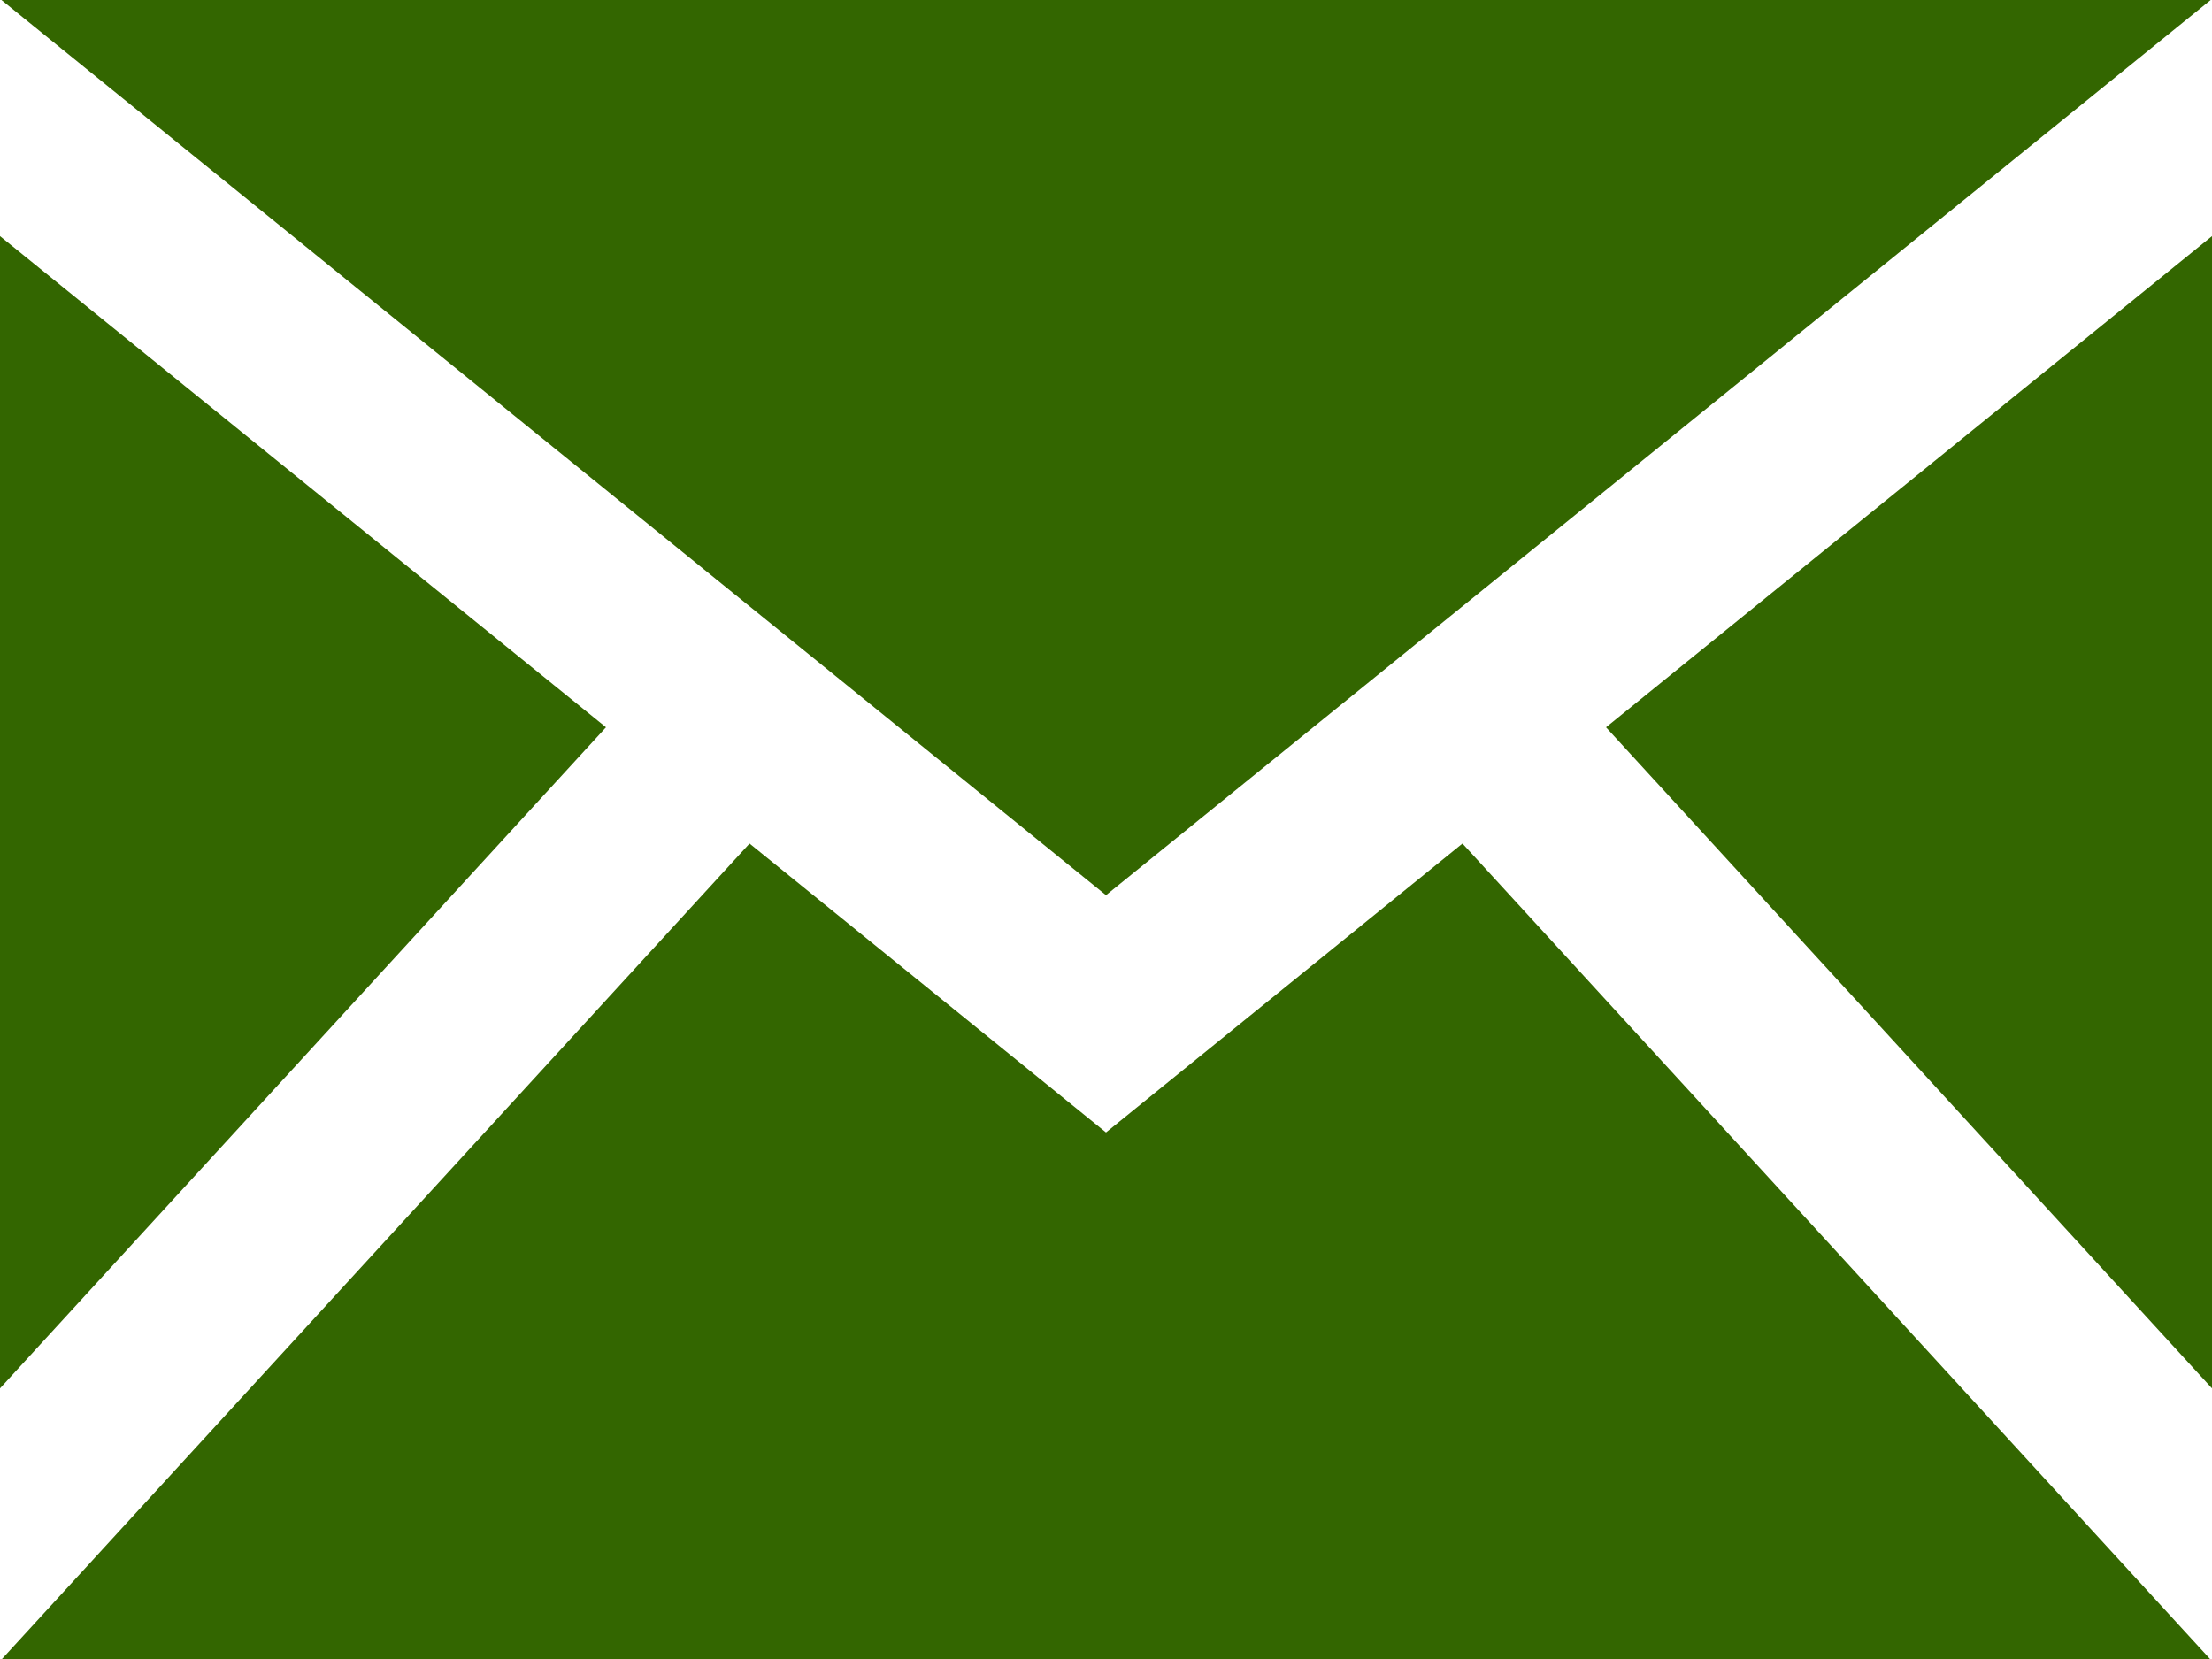 <svg width="20px" height="15px" viewBox="0 0 20 15" version="1.1" xmlns="http://www.w3.org/2000/svg" xmlns:xlink="http://www.w3.org/1999/xlink">
    <g id="Symbols" stroke="none" stroke-width="1" fill="none" fill-rule="evenodd">
        <g id="Footer" transform="translate(-925, -606)" fill="#336600" fill-rule="nonzero">
            <g id="iconmonstr-email-1" transform="translate(925, 606)">
                <path d="M10,8.094 L0.013,0 L19.988,0 L10,8.094 Z M5.479,6.576 L0,2.135 L0,12.553 L5.479,6.576 Z M14.521,6.576 L20,12.553 L20,2.135 L14.521,6.576 Z M13.223,7.627 L10,10.239 L6.777,7.627 L0.018,15 L19.982,15 L13.223,7.627 L13.223,7.627 Z" id="Shape"></path>
            </g>
        </g>
    </g>
</svg>